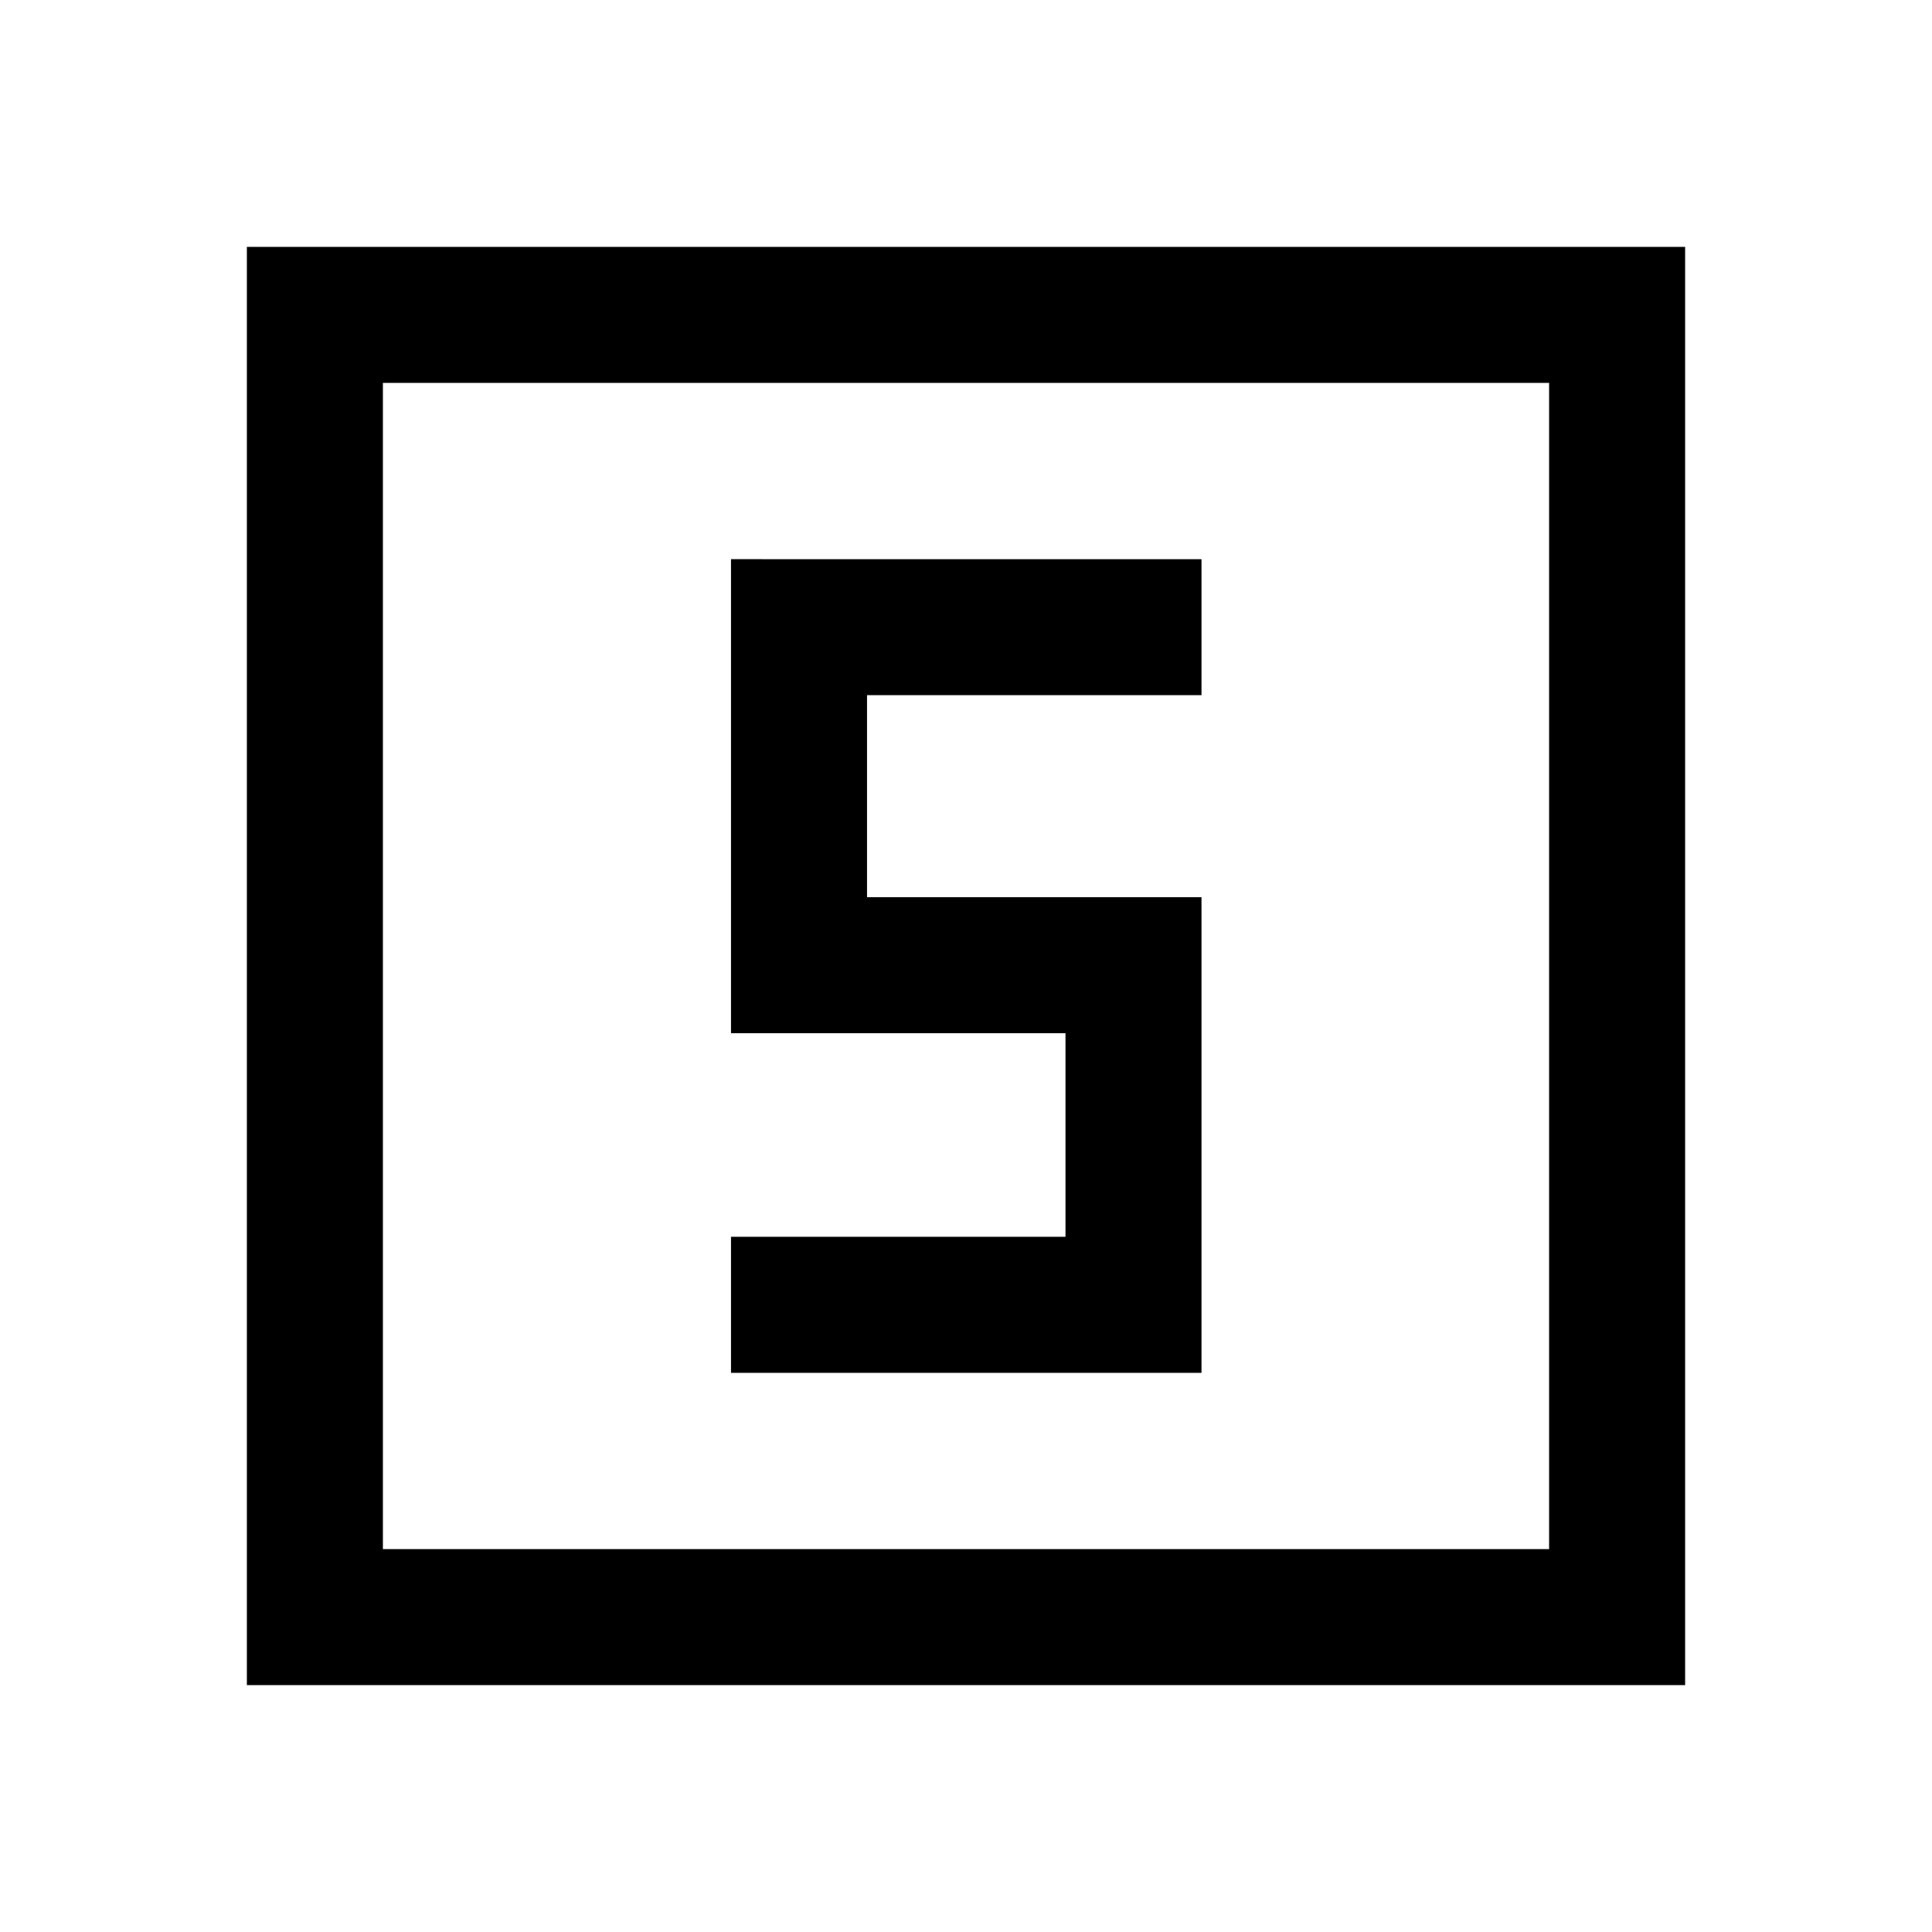 <svg xmlns="http://www.w3.org/2000/svg" height="40" viewBox="0 -960 960 960" width="40"><path d="M363.23-277.85h233.79V-514.2h-166.2v-100.37h166.2v-67.58H363.23v235.53h166.21v101.18H363.23v67.59ZM122.67-122.67v-714.66h714.66v714.66H122.67Zm67.59-67.59h579.48v-579.48H190.26v579.48Zm0 0v-579.48 579.48Z"/></svg>